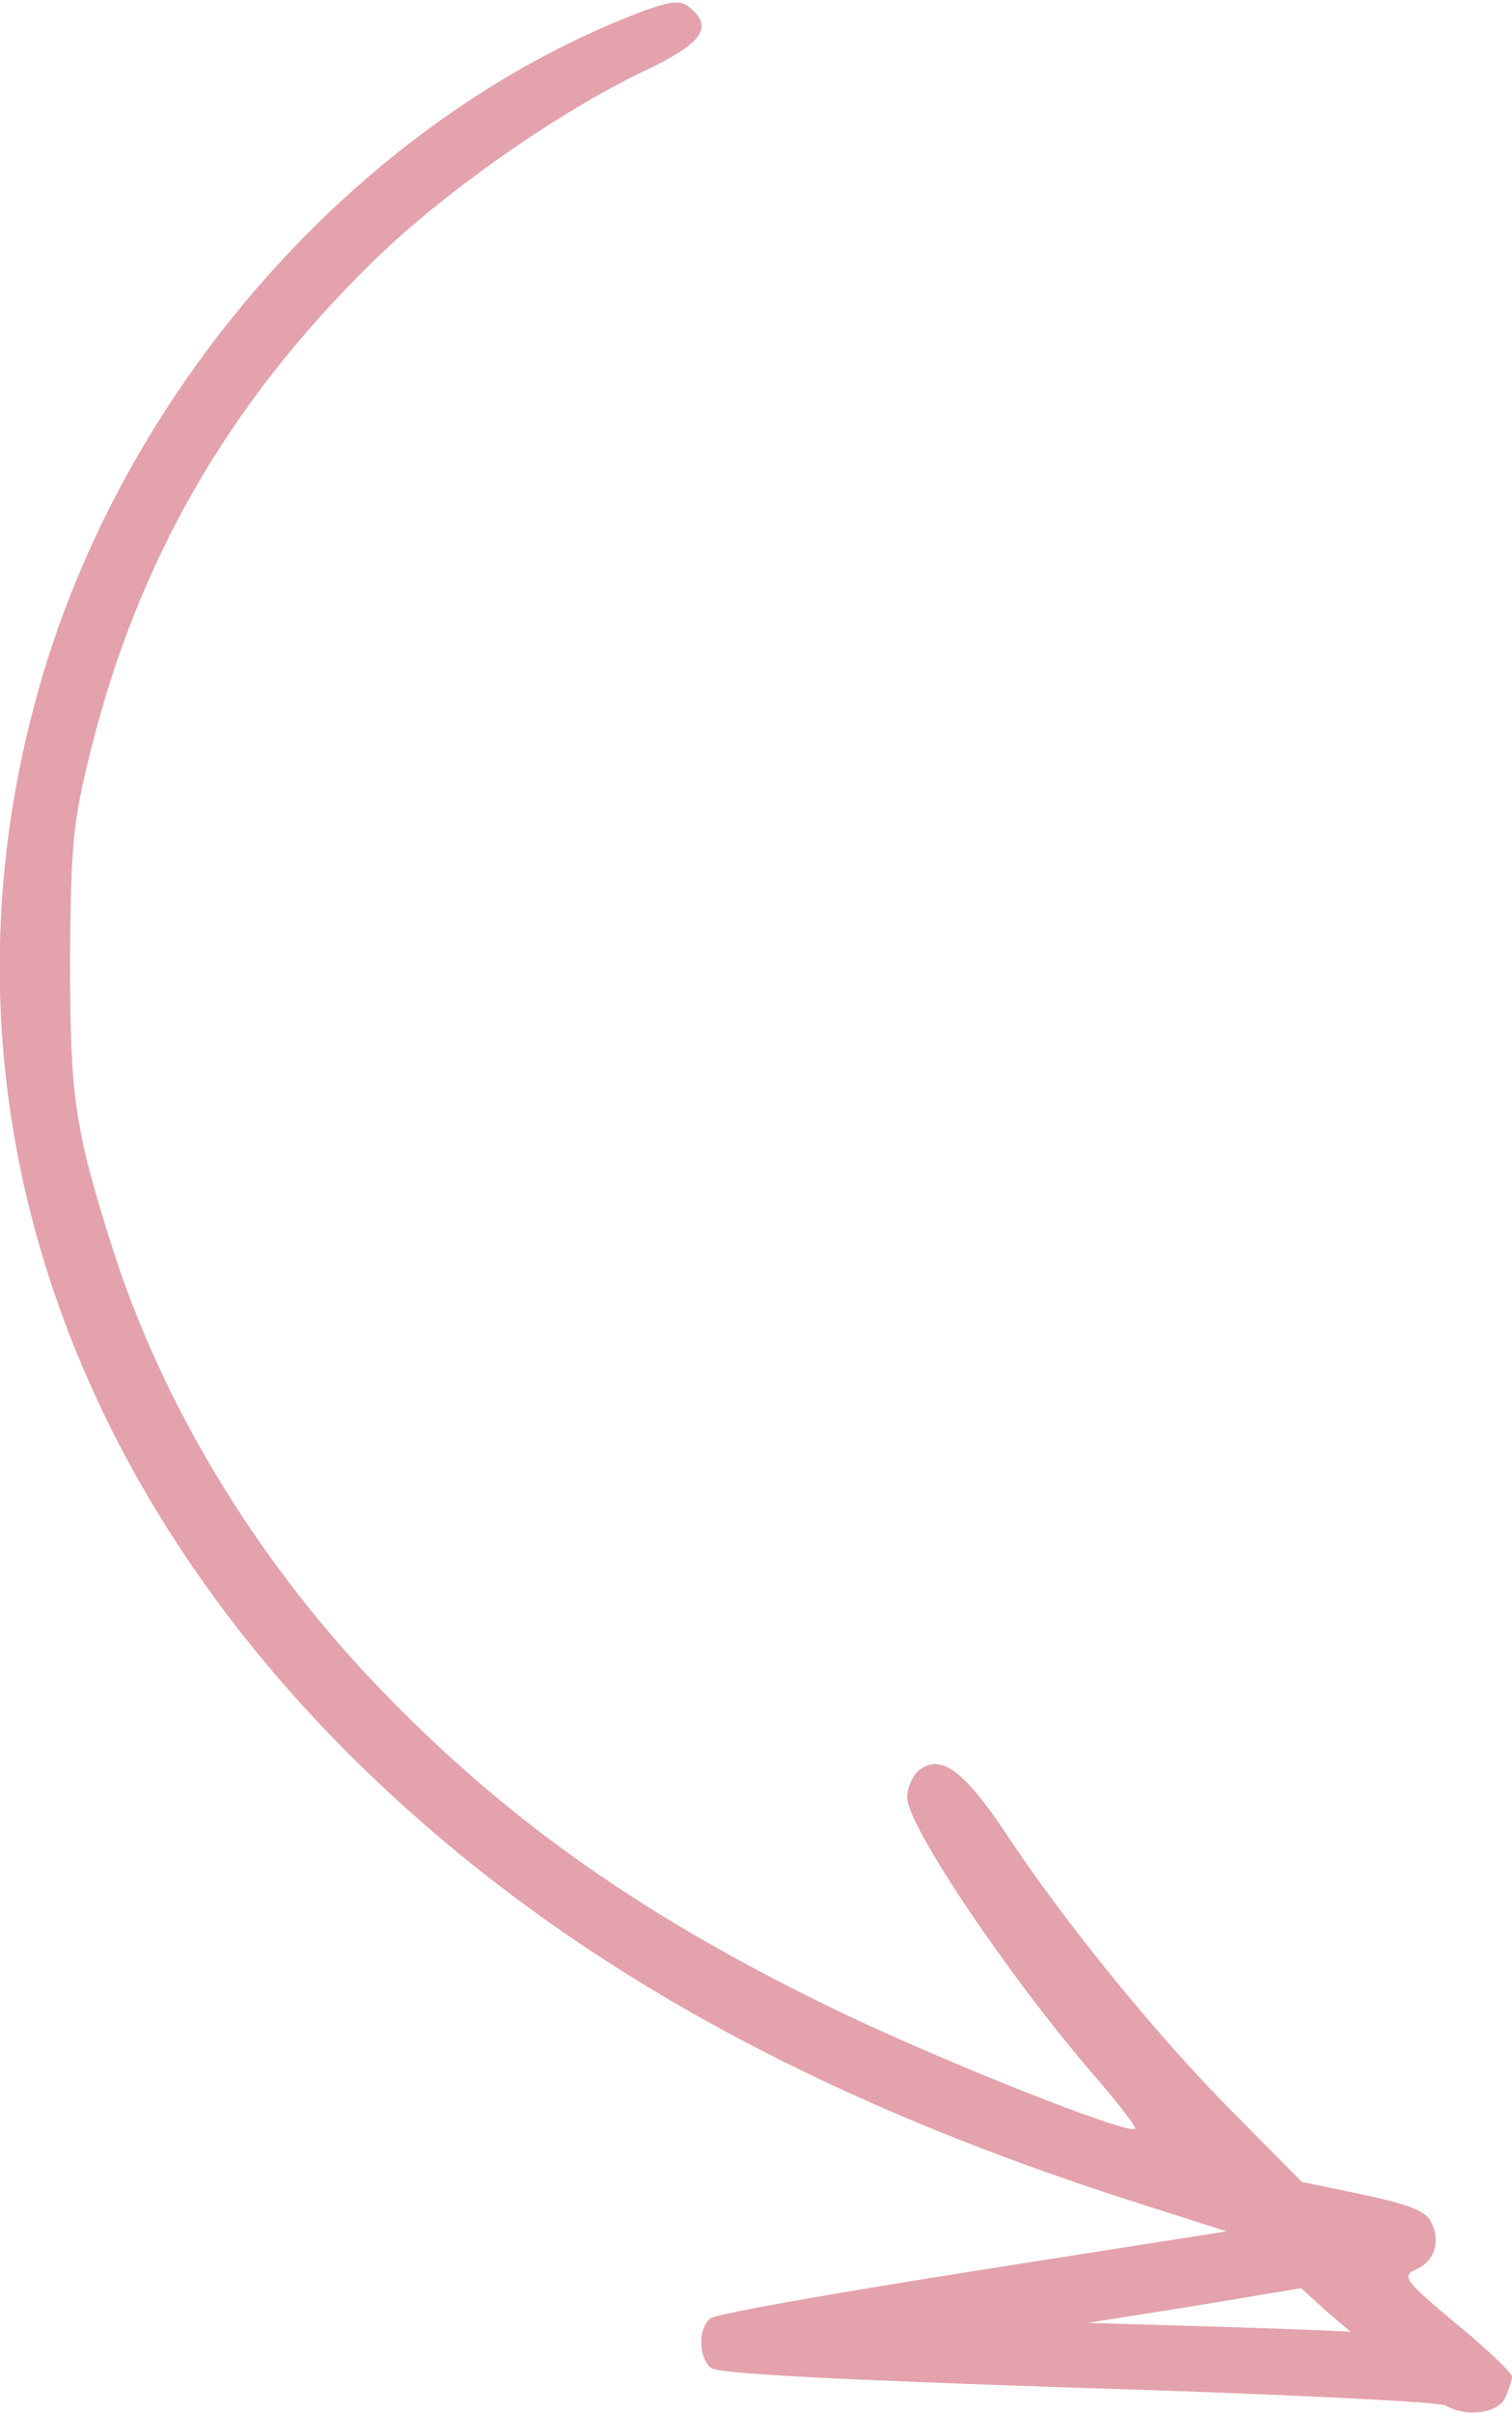 <!DOCTYPE svg PUBLIC "-//W3C//DTD SVG 20010904//EN" "http://www.w3.org/TR/2001/REC-SVG-20010904/DTD/svg10.dtd">
<svg version="1.0" xmlns="http://www.w3.org/2000/svg" width="205px" height="327px" viewBox="0 0 2050 3270" preserveAspectRatio="xMidYMid meet">
<g id="layer101" fill="#e4a2ac" stroke="none">
 <path d="M1960 3260 c-8 -5 -233 -16 -499 -24 -328 -11 -488 -19 -497 -27 -17 -14 -18 -53 -1 -67 6 -6 167 -34 356 -64 l344 -54 -119 -38 c-453 -144 -791 -335 -1057 -595 -424 -415 -582 -949 -432 -1466 119 -411 441 -768 817 -910 39 -14 51 -15 63 -5 33 27 17 49 -61 86 -118 56 -276 167 -372 262 -193 190 -315 402 -379 659 -24 96 -27 127 -28 283 0 187 6 229 57 390 67 211 192 418 354 589 171 180 354 311 611 437 137 68 412 178 422 169 2 -2 -21 -32 -51 -67 -116 -133 -258 -343 -258 -382 0 -13 7 -29 15 -36 29 -24 60 -3 117 82 81 123 209 280 312 383 l91 92 82 17 c61 13 86 22 93 37 14 26 5 54 -21 65 -19 9 -14 15 55 73 42 34 76 67 76 72 0 6 -5 19 -10 30 -11 20 -53 25 -80 9z m-163 -129 l-33 -30 -144 24 -145 23 135 4 c74 2 154 5 178 6 l43 2 -34 -29z"/>
 </g>

</svg>